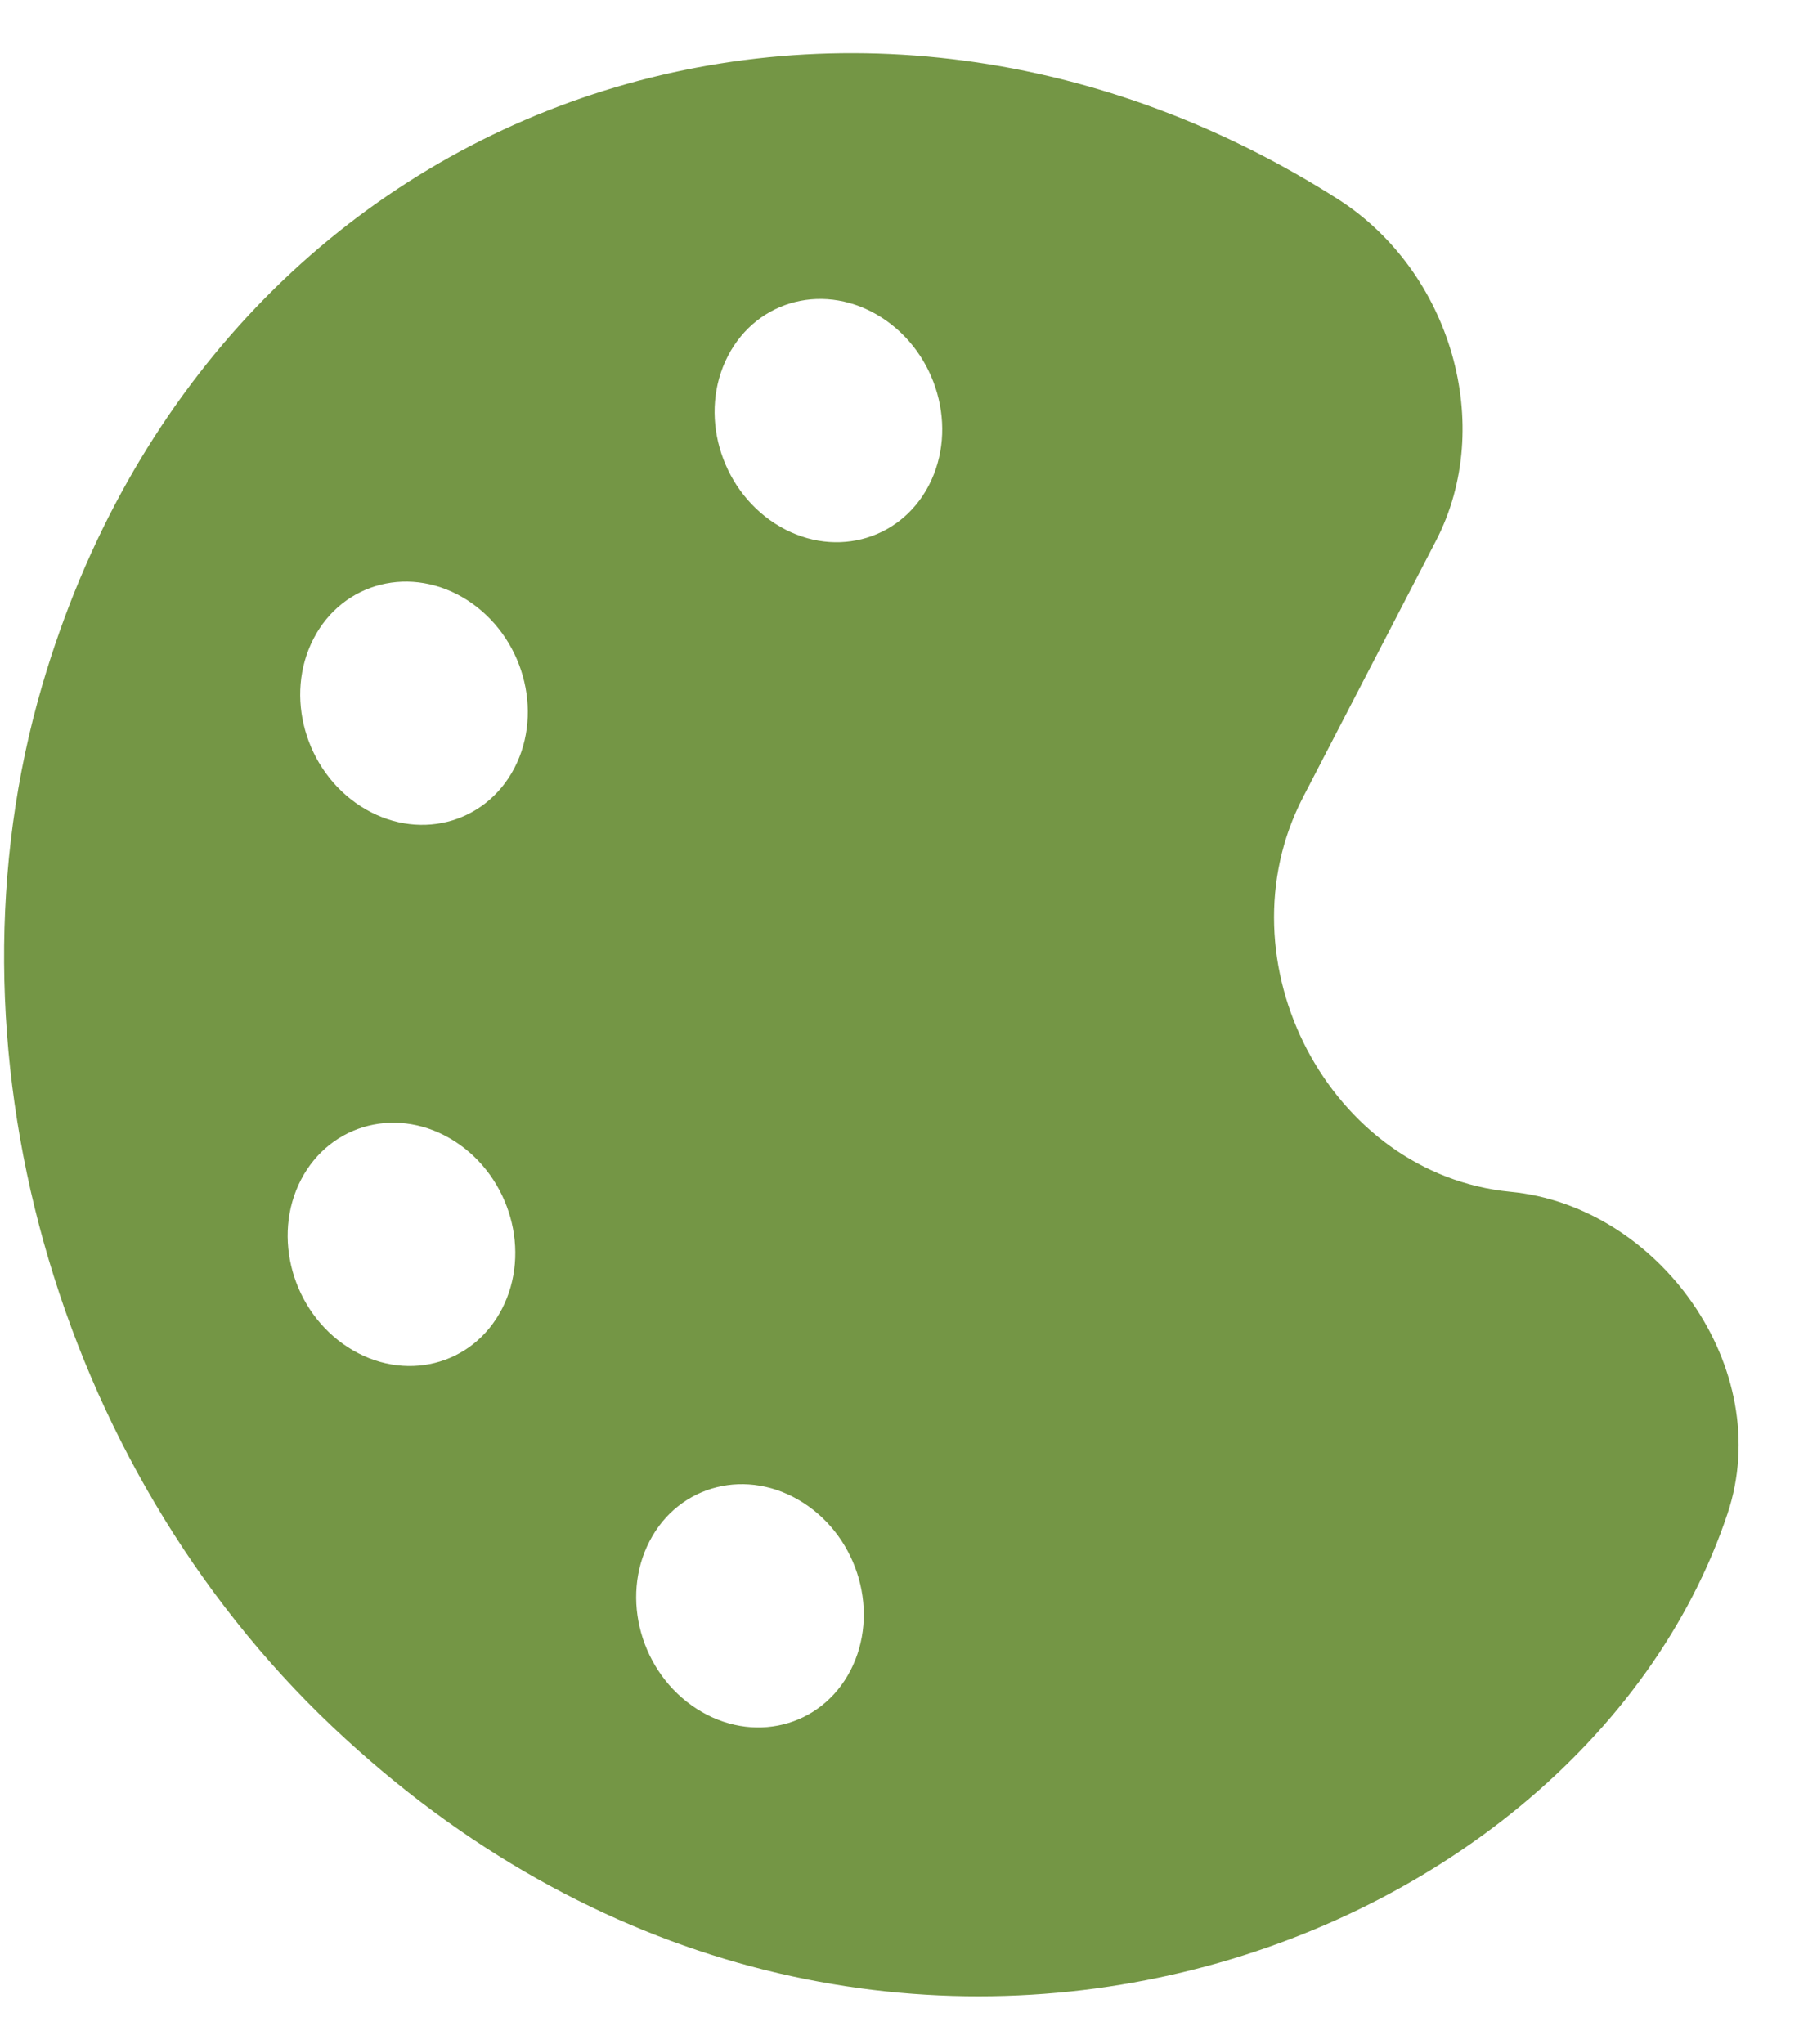 <svg width="23" height="26" viewBox="0 0 23 26" fill="none" xmlns="http://www.w3.org/2000/svg">
<path d="M0.535 8.724C-0.799 13.29 0.693 18.621 4.235 21.969C10.919 28.287 20.066 24.962 21.976 19.254C22.594 17.403 21.098 15.338 19.215 15.159C16.912 14.938 15.495 12.226 16.577 10.139L18.268 6.877C19.027 5.412 18.46 3.464 17.036 2.543C10.731 -1.485 2.736 1.2 0.535 8.724ZM10.819 21.248C10.444 21.972 9.569 22.19 8.862 21.735C8.155 21.281 7.887 20.328 8.263 19.604C8.638 18.879 9.513 18.661 10.22 19.116C10.927 19.57 11.194 20.523 10.819 21.248ZM6.385 16.65C6.01 17.375 5.135 17.593 4.428 17.138C3.721 16.683 3.454 15.731 3.829 15.006C4.205 14.282 5.079 14.064 5.786 14.518C6.493 14.973 6.761 15.925 6.385 16.65ZM6.545 9.767C6.169 10.491 5.295 10.709 4.588 10.255C3.881 9.8 3.613 8.848 3.989 8.123C4.364 7.399 5.239 7.181 5.946 7.635C6.652 8.09 6.92 9.042 6.545 9.767ZM11.817 6.172C11.441 6.896 10.566 7.114 9.86 6.66C9.153 6.205 8.885 5.252 9.26 4.528C9.636 3.803 10.51 3.585 11.217 4.04C11.924 4.495 12.192 5.447 11.817 6.172Z" fill="#749645"/>
</svg>
